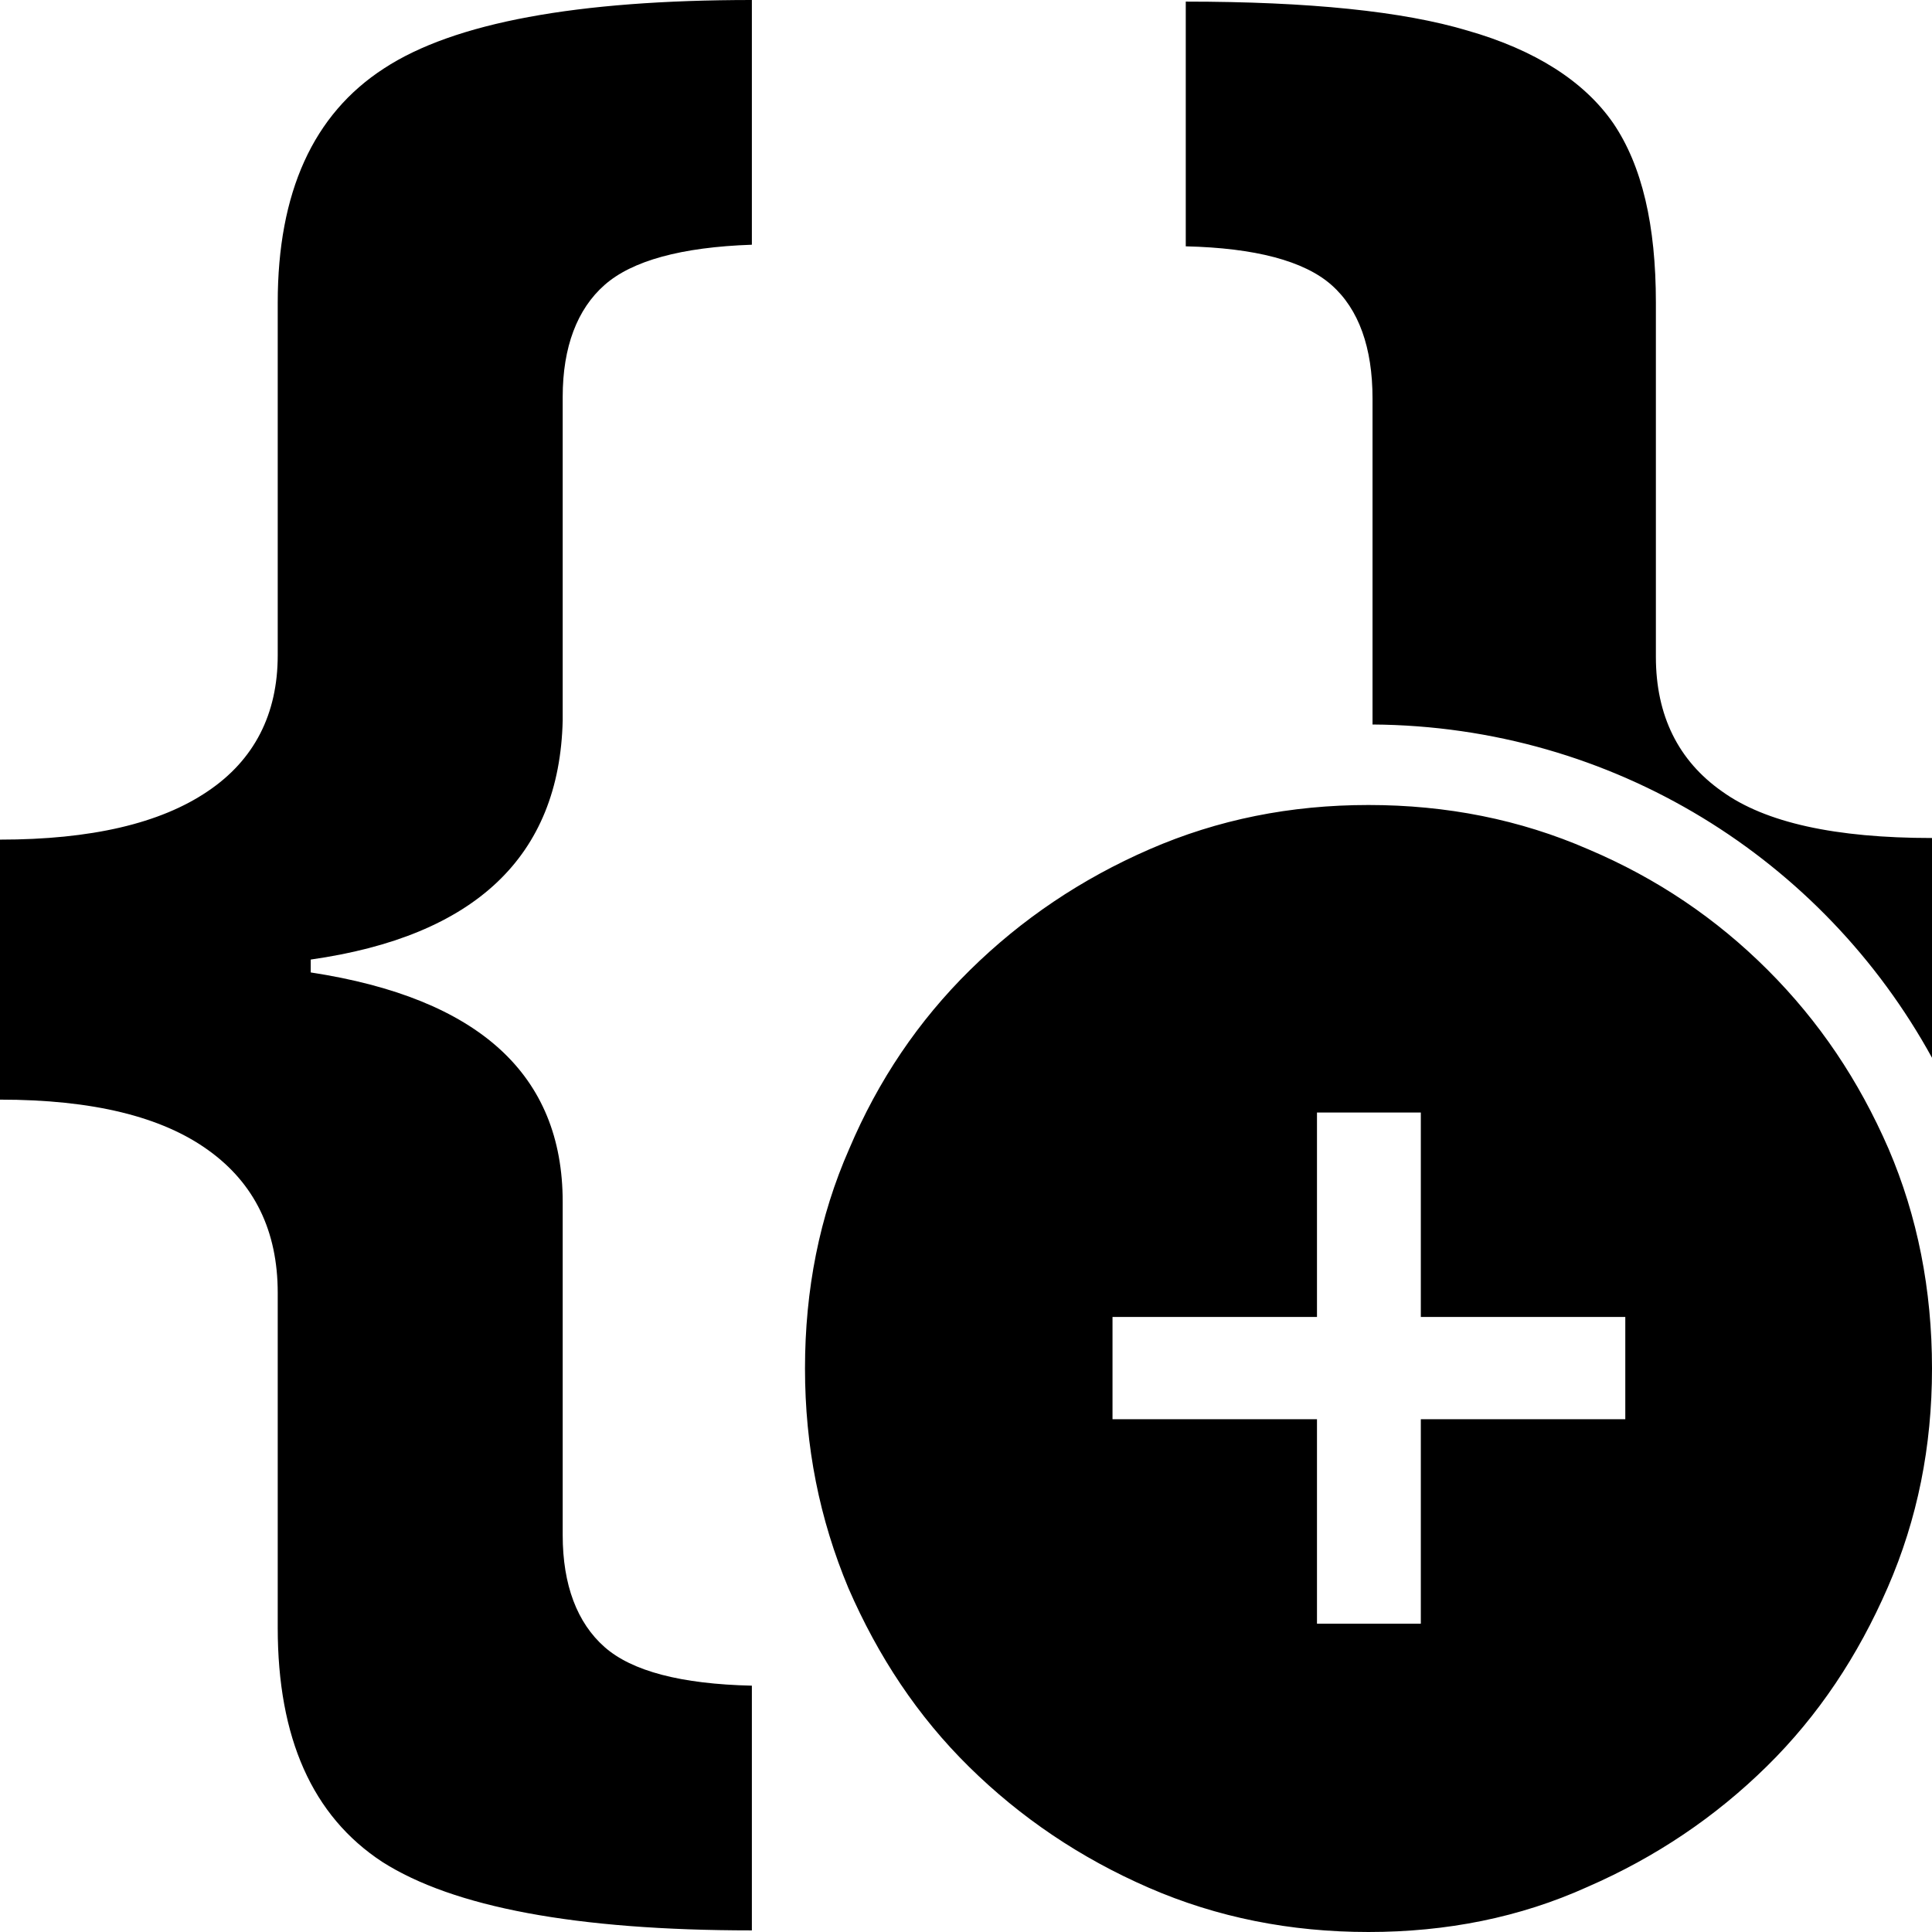 <svg xmlns="http://www.w3.org/2000/svg" viewBox="0 0 24 24"><path d="M19.73 10.55c.85.36 1.59.86 2.23 1.5s1.13 1.37 1.5 2.22c.36.84.54 1.75.54 2.73 0 .97-.18 1.87-.55 2.72-.37.85-.86 1.59-1.5 2.22s-1.38 1.13-2.23 1.5c-.84.38-1.75.56-2.72.56-.97 0-1.88-.18-2.73-.55s-1.59-.87-2.23-1.5-1.13-1.37-1.5-2.22c-.36-.86-.54-1.76-.54-2.73 0-.98.18-1.89.55-2.73.36-.85.86-1.59 1.5-2.22s1.38-1.13 2.23-1.5S16.03 10 17 10c.97 0 1.88.18 2.73.55zm.46 7.08v-1.27h-2.54v-2.54h-1.29v2.54h-2.54v1.27h2.54v2.54h1.29v-2.54h2.54zM6.99 8.95V4.93c0-.62.18-1.09.52-1.39.34-.3.95-.47 1.83-.5V0c-2.17 0-3.7.28-4.57.85-.88.57-1.32 1.54-1.32 2.91v4.38c0 .73-.29 1.3-.87 1.69-.59.4-1.45.6-2.58.6v3.23c1.15 0 2.01.21 2.59.63.57.41.86 1 .86 1.77v4.16c0 1.37.43 2.34 1.3 2.91.88.56 2.4.85 4.59.85v-3.04c-.88-.02-1.49-.18-1.83-.48-.34-.3-.52-.77-.52-1.39v-4.14c0-1.58-1.04-2.53-3.13-2.85v-.16c2.04-.29 3.09-1.28 3.13-2.97zm14.4.88c-.54-.38-.82-.94-.82-1.67v-4.4c0-.96-.17-1.7-.53-2.23-.36-.52-.97-.91-1.81-1.15-.8-.24-1.97-.36-3.5-.36v3.04c.86.02 1.47.18 1.81.48.34.3.51.78.51 1.41V9c3 .02 5.6 1.68 6.95 4.14v-2.73c-1.2 0-2.07-.19-2.61-.58z"/></svg>